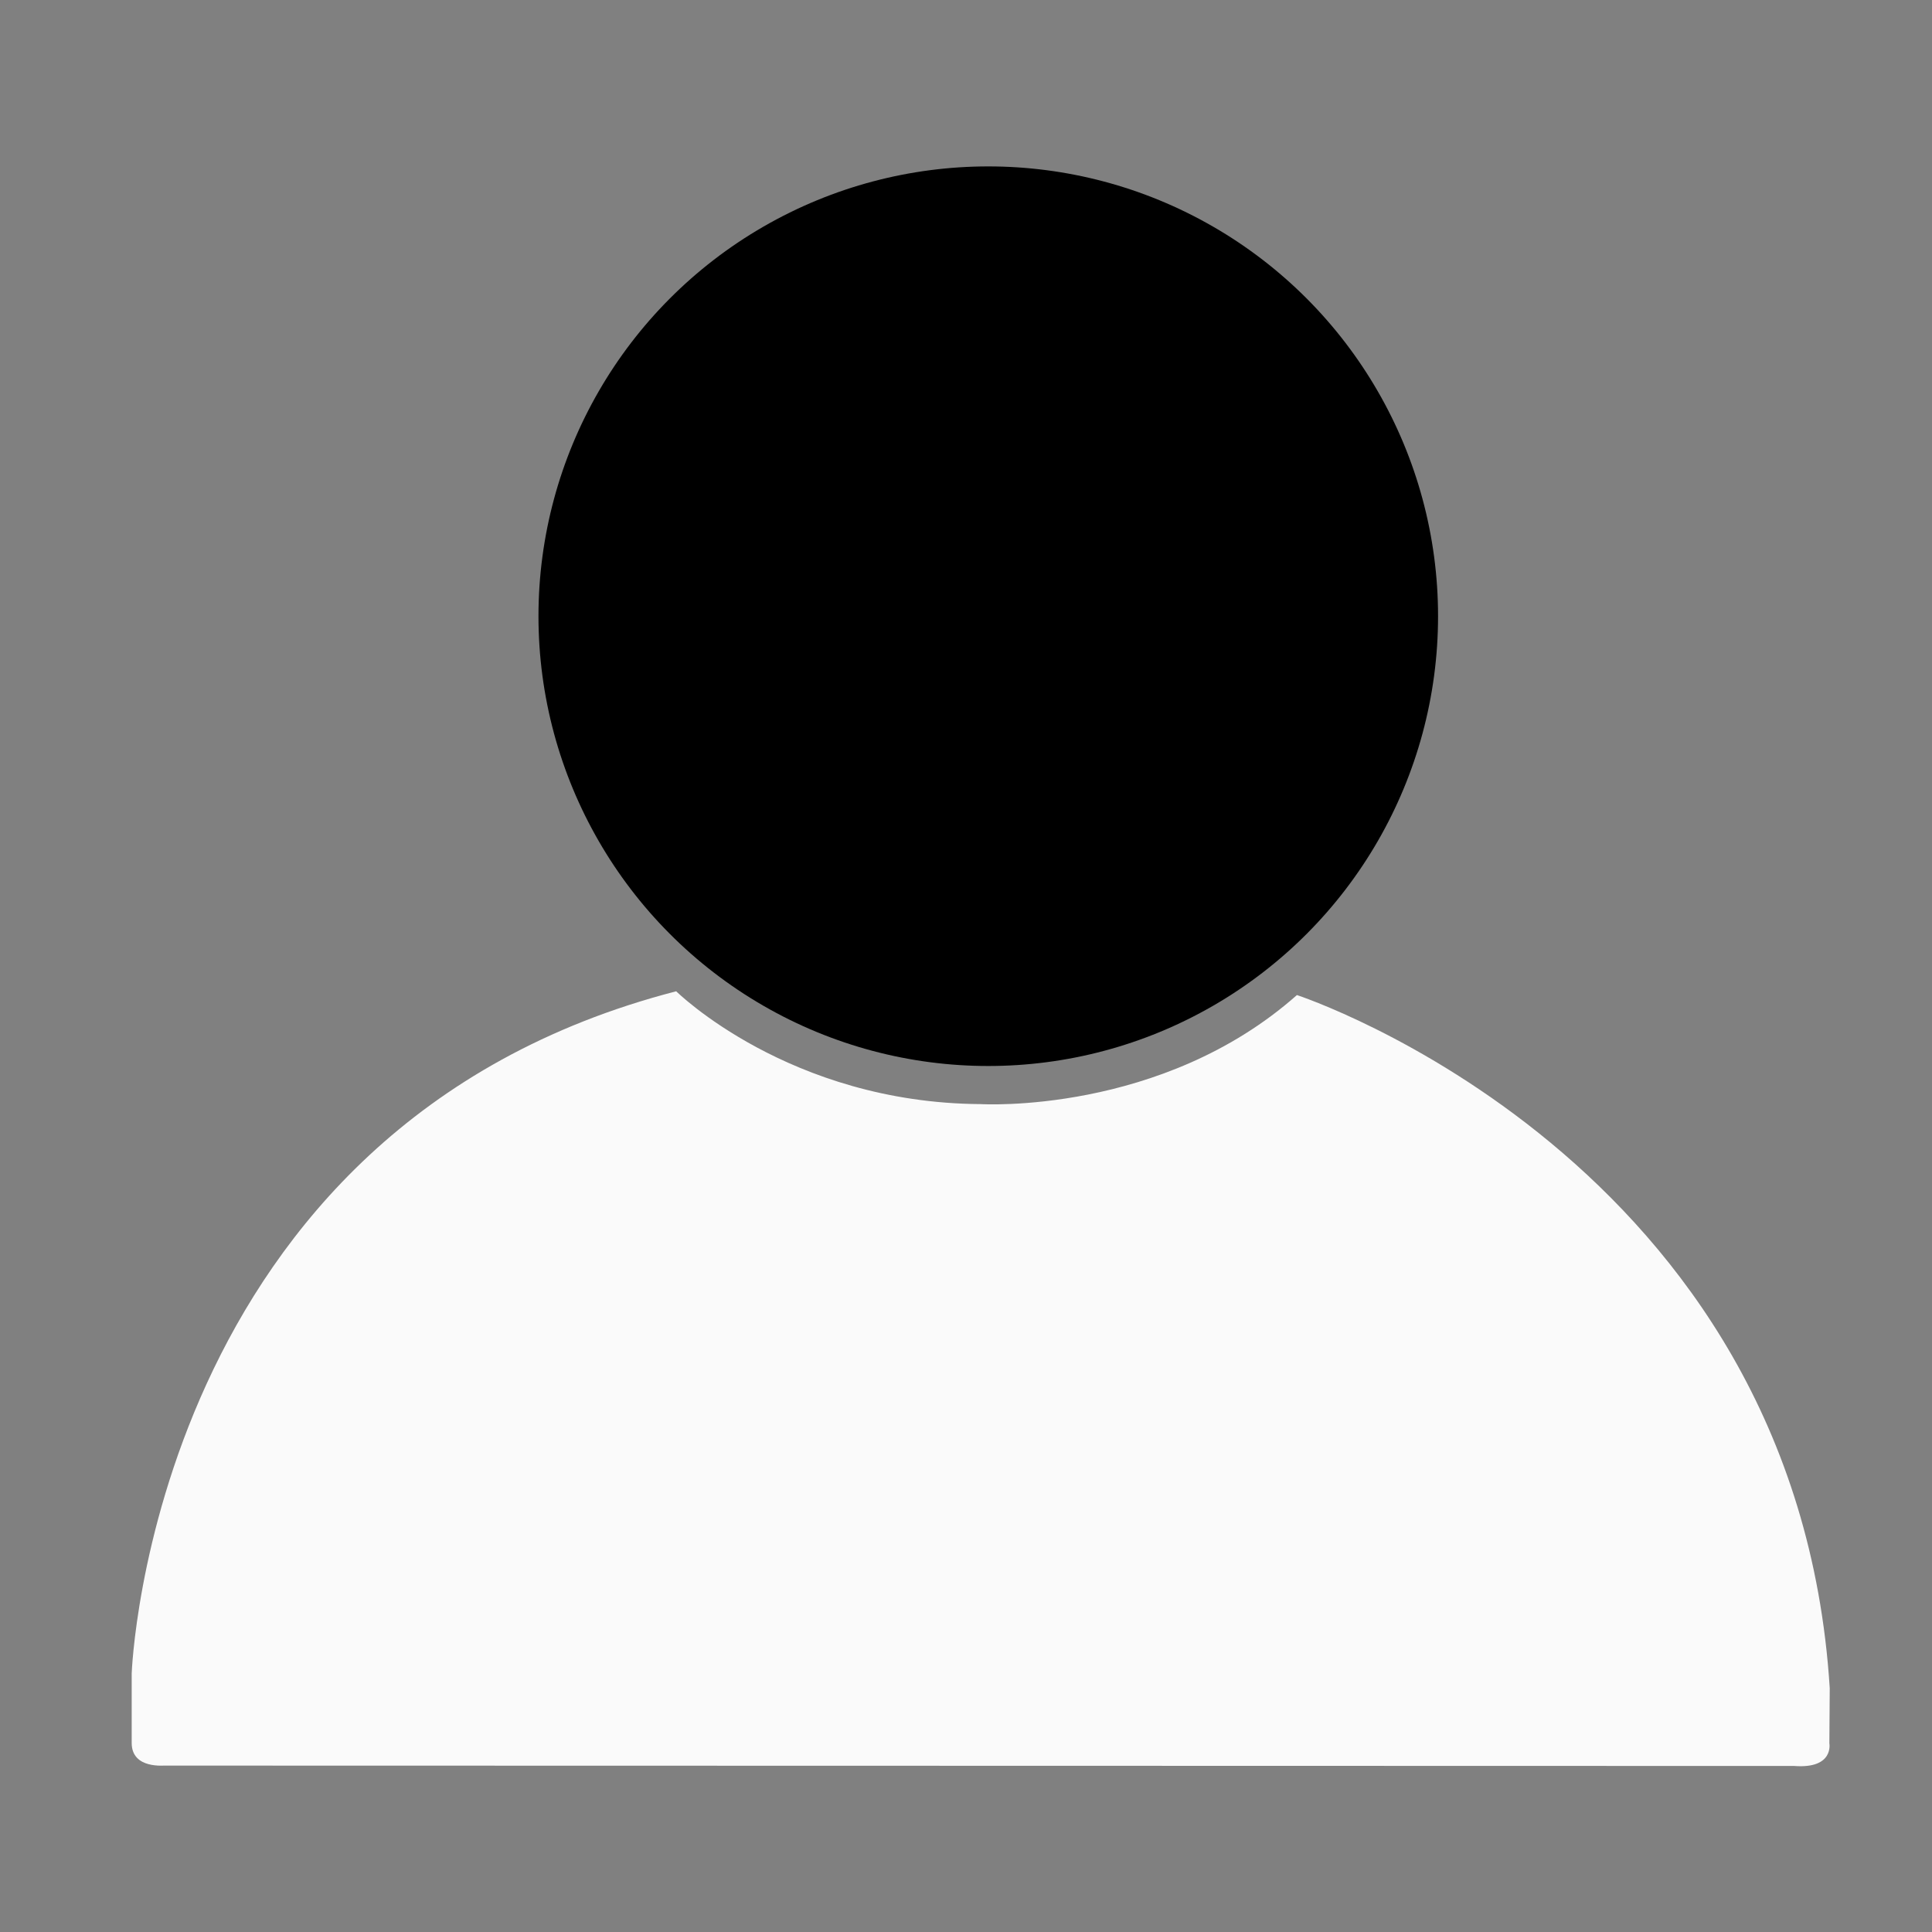 <?xml version="1.0" encoding="utf-8"?>
<svg version="1.1" id="Layer_1" xmlns="http://www.w3.org/2000/svg" 
	 viewBox="0 0 512 512">
<rect x="0" y="0" width="512" height="512" fill="#808080" stroke="none"/>
<circle  cx="261.9" cy="163.3" r="119.2"/>
<path fill="#FAFAFA"  d="M34.9,461.9v-18.4c0,0,5-144.8,144.3-180.8c0,0,29.9,29.6,80.7,29.9c0,0,47.9,2.9,83.8-28.9
	c0,0,132.4,43.3,141.2,183.7l-0.1,14.6c0,0,1.3,6.8-9.3,6l-431.6-0.1C43.8,467.8,34.9,469,34.9,461.9z"/>
</svg>
